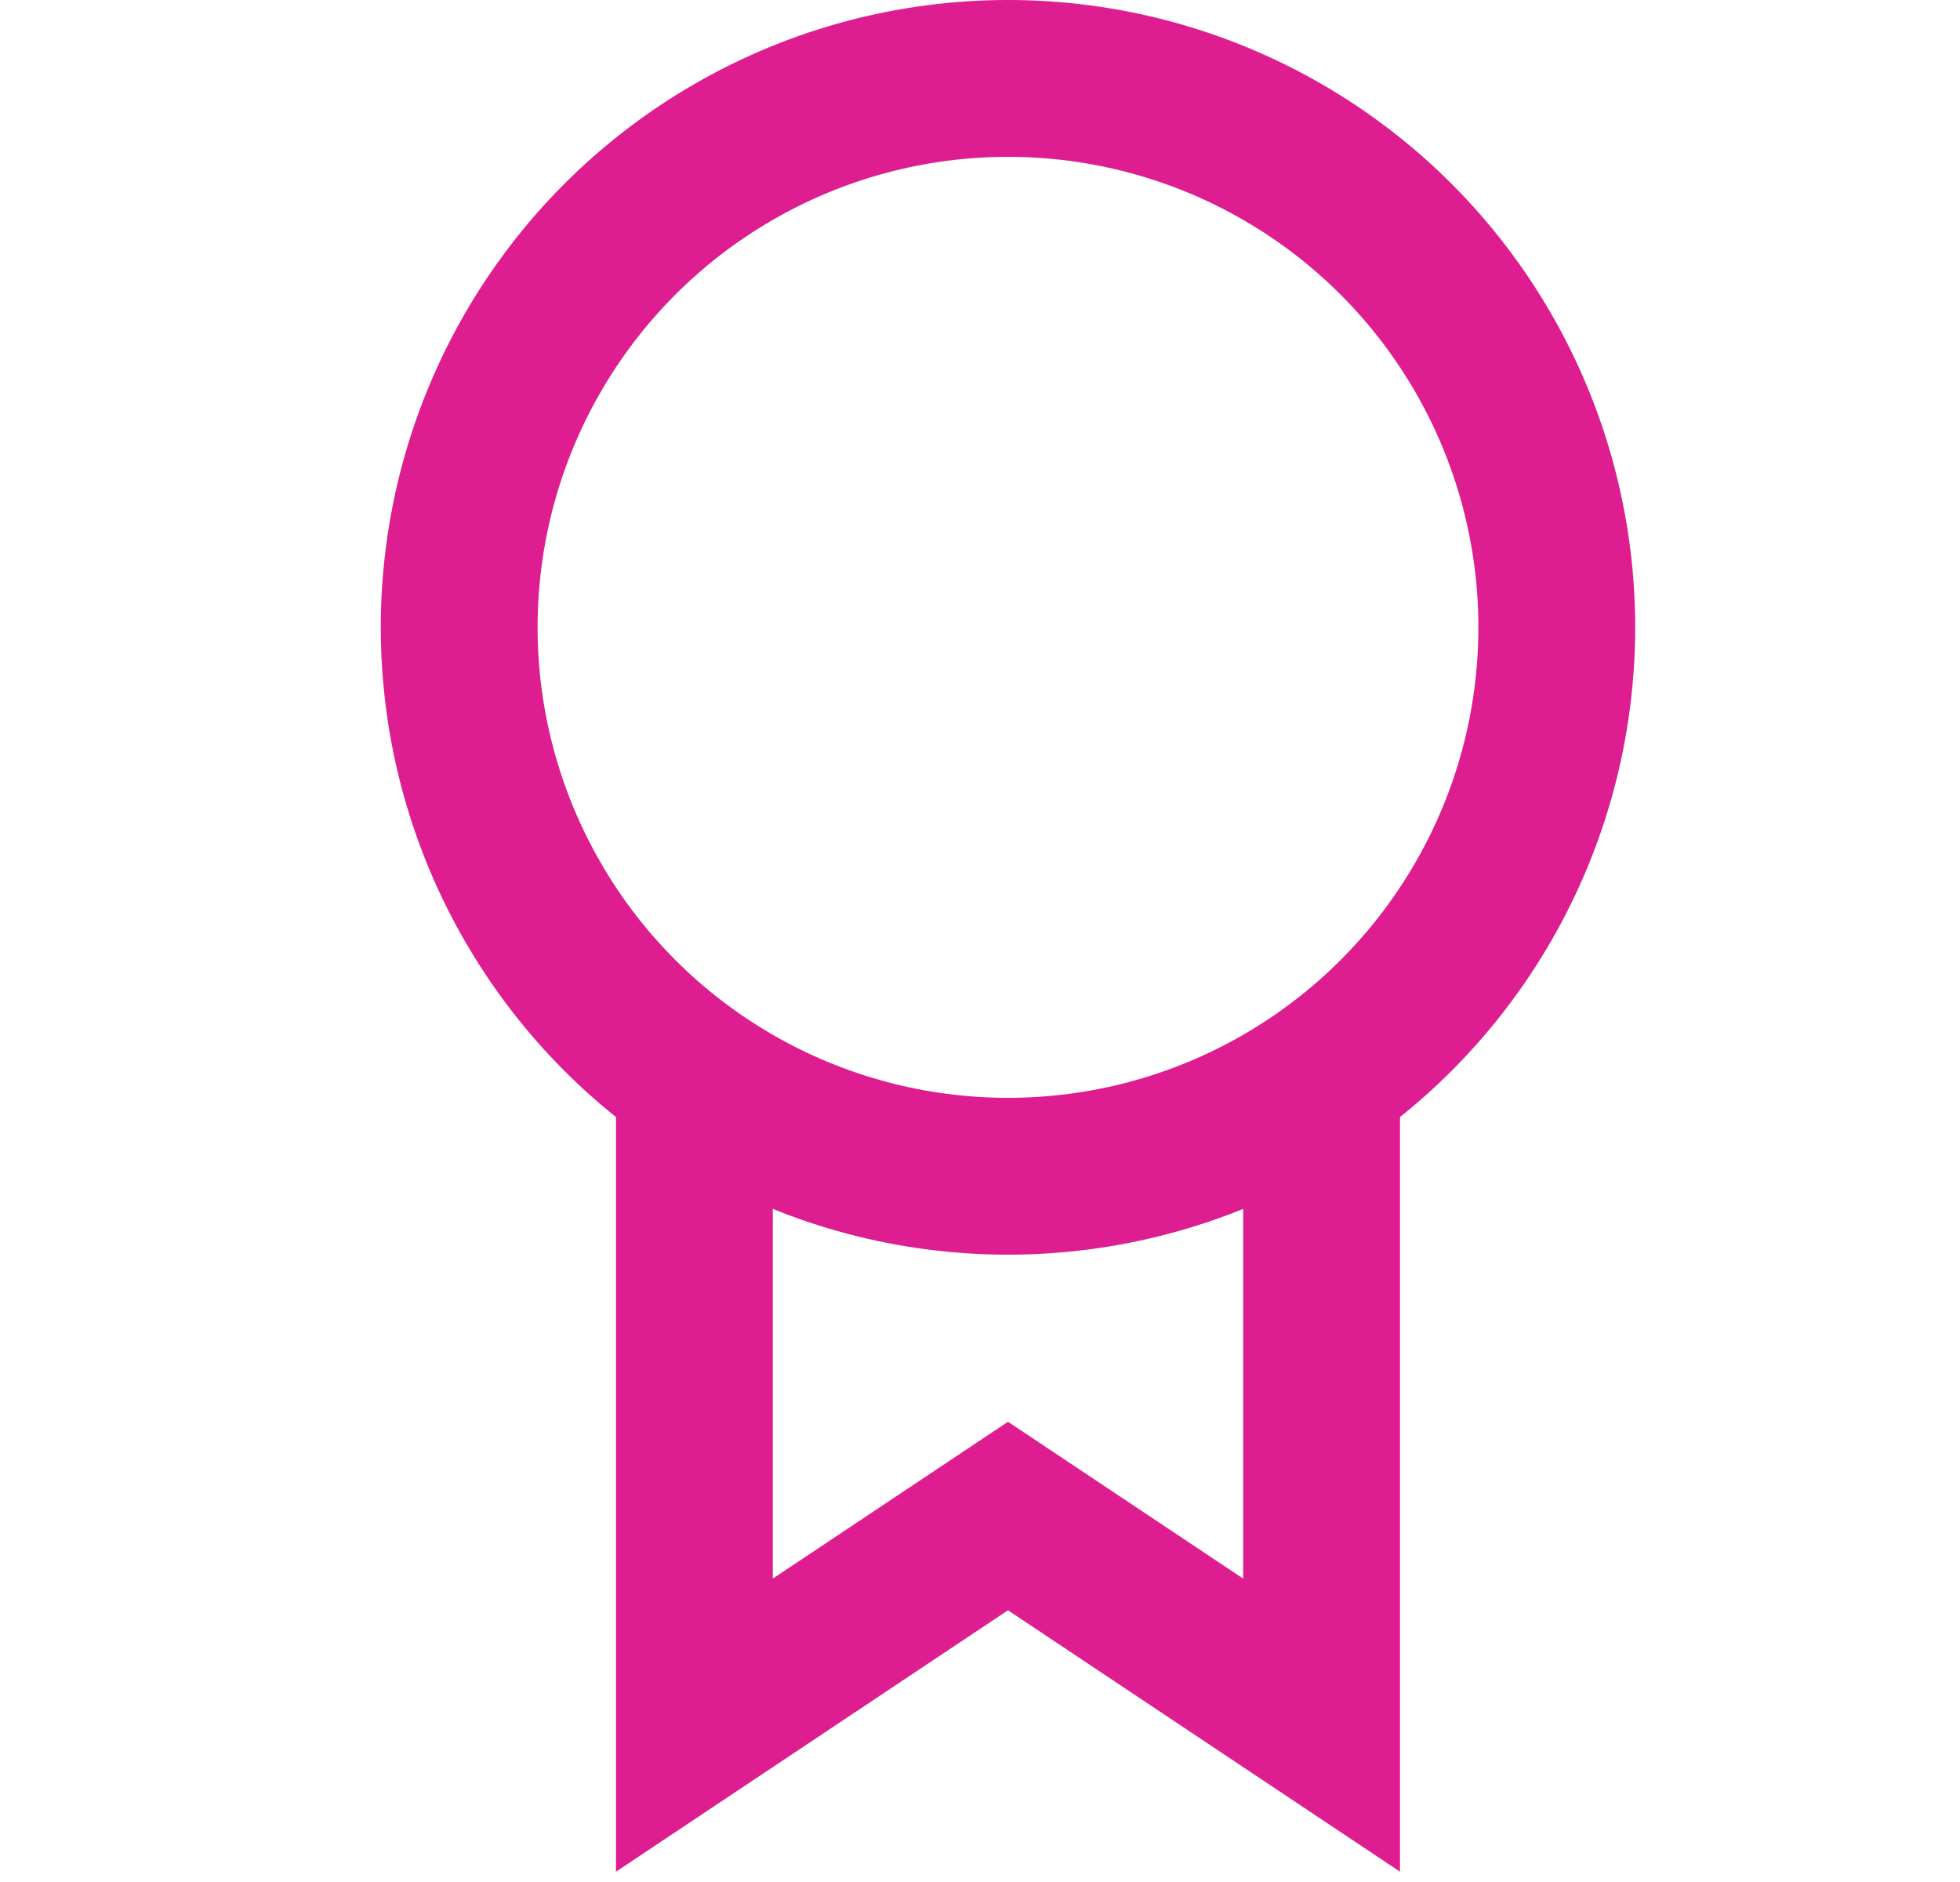 <svg width="25" height="24" viewBox="0 0 25 24" fill="none" xmlns="http://www.w3.org/2000/svg">
<g id="badge">
<circle id="Ellipse 53" cx="12.857" cy="8" r="7" stroke="#DD1D90" stroke-width="2"/>
<path id="Rectangle 226" d="M8.857 14V22L12.857 19.333L16.857 22V14" stroke="#DD1D90" stroke-width="2"/>
</g>
</svg>
